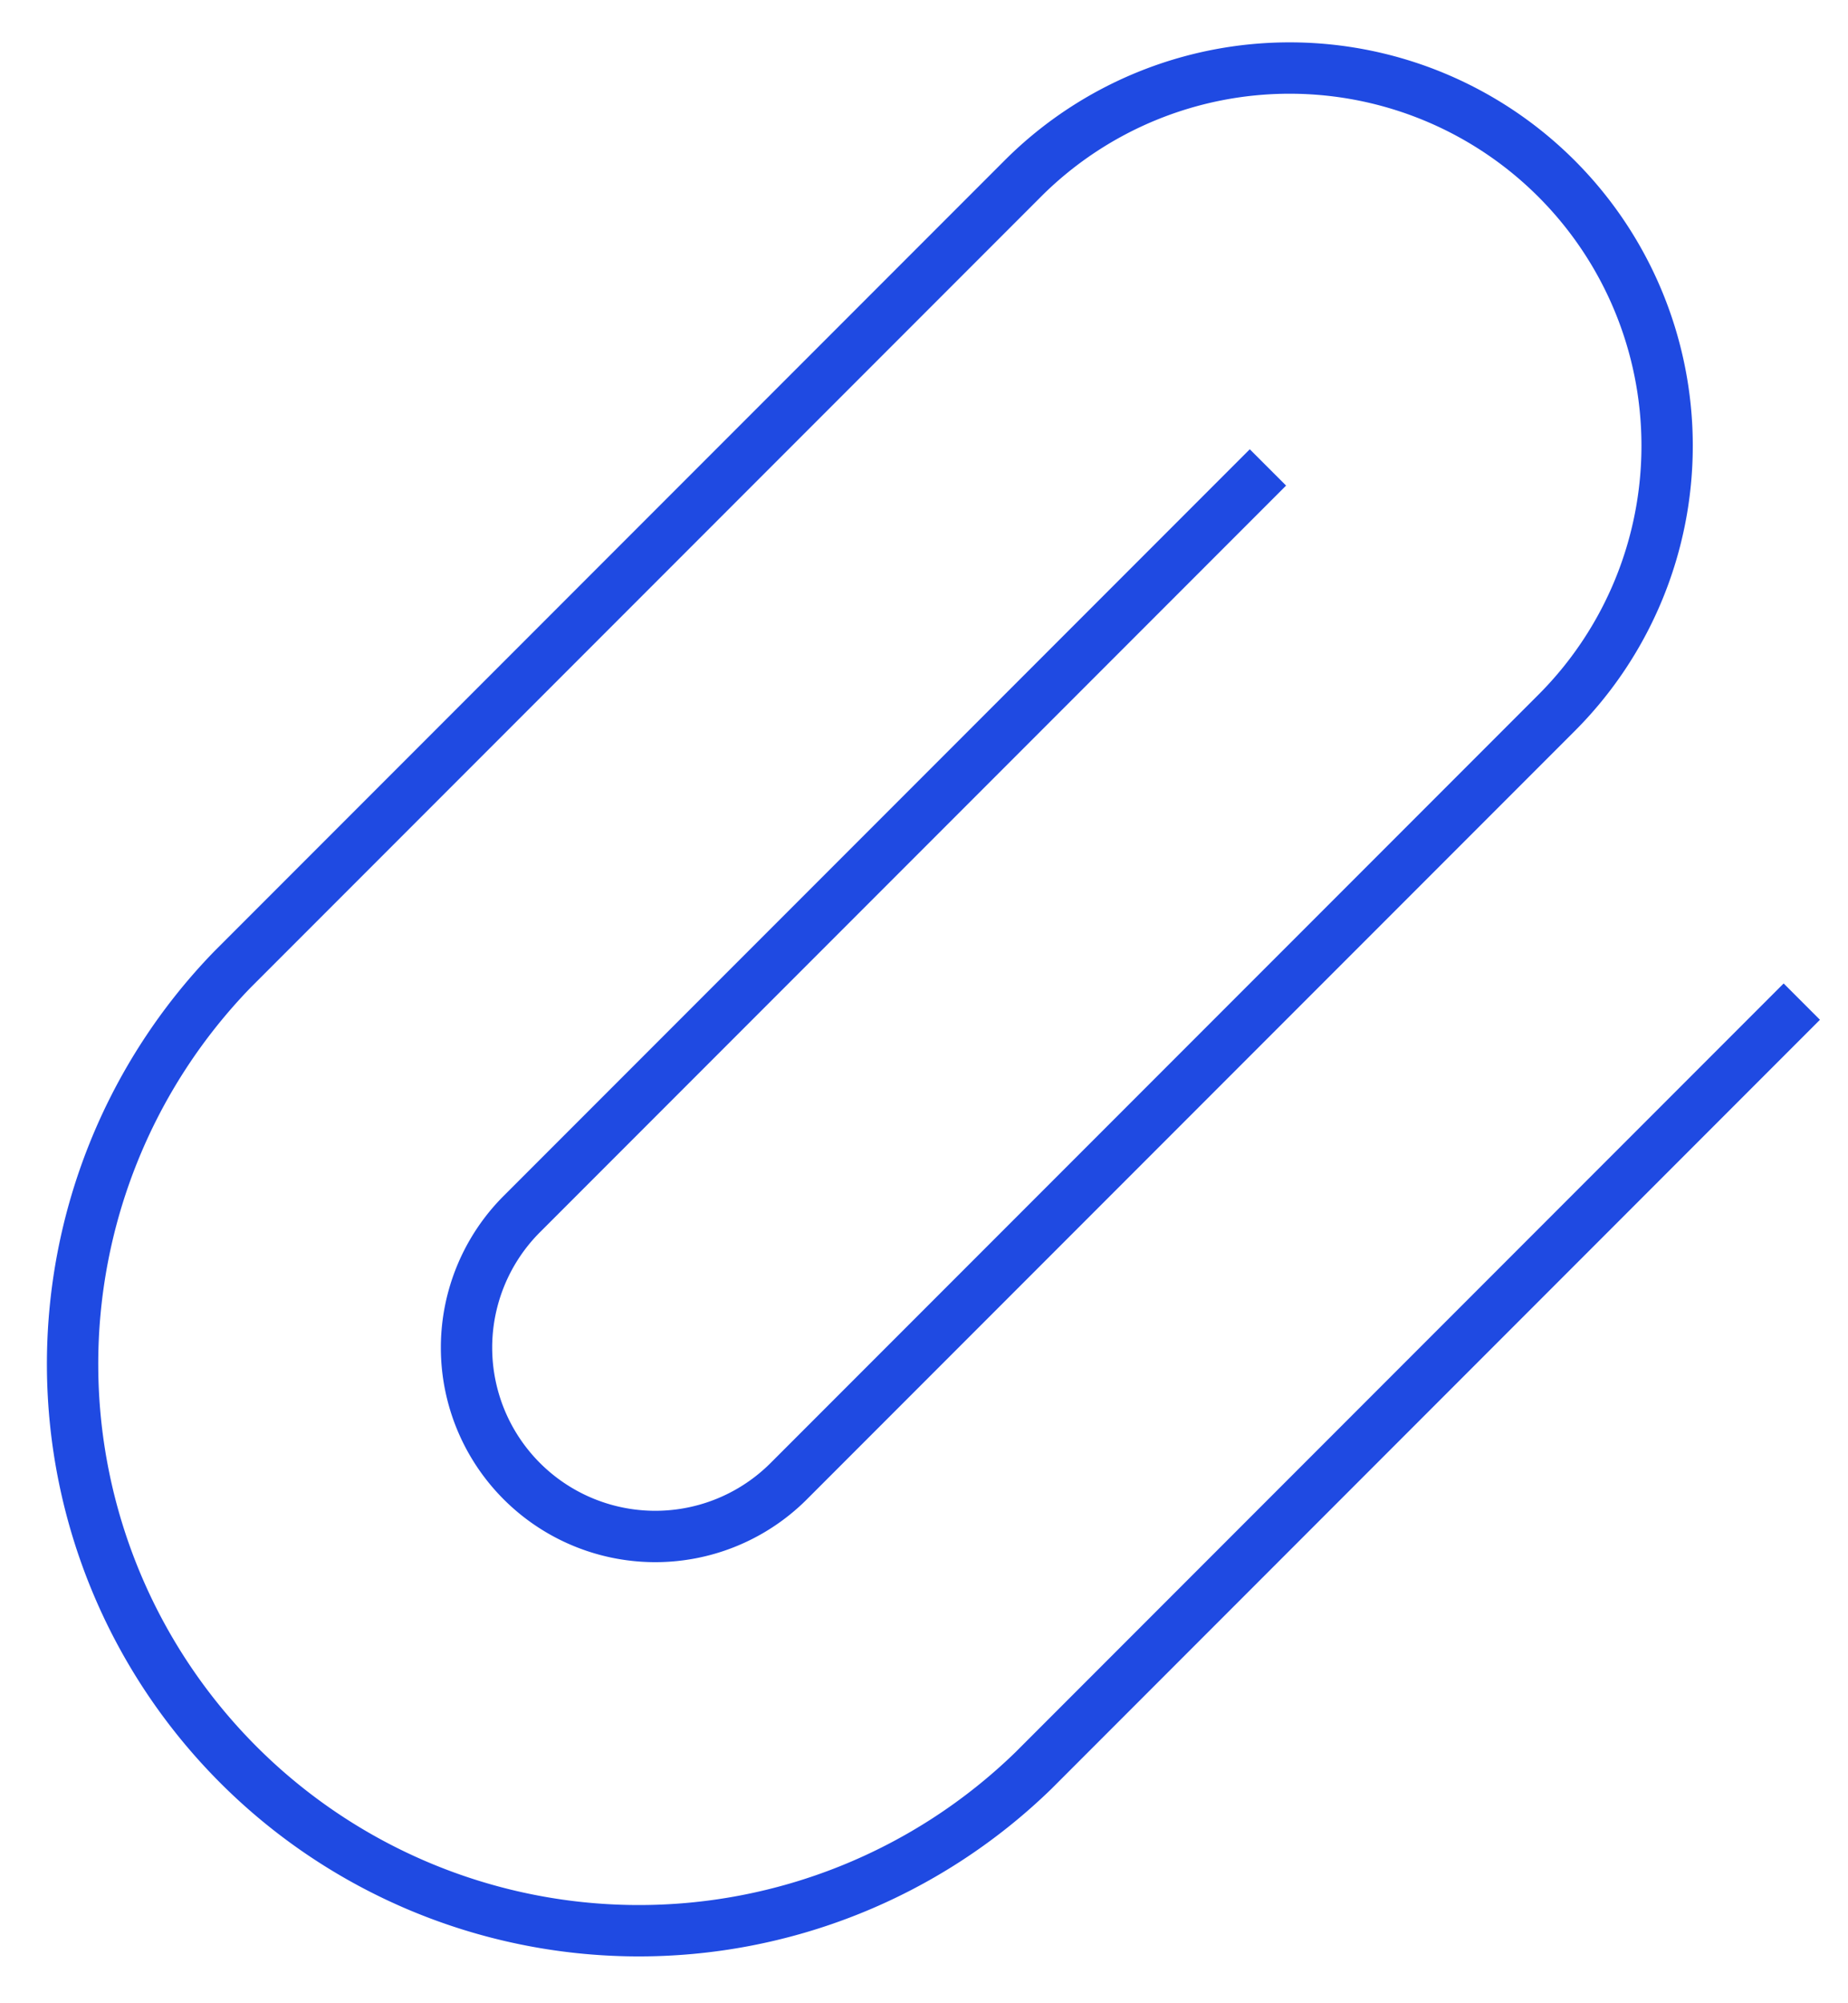 <svg width="36" height="39" fill="none" xmlns="http://www.w3.org/2000/svg"><path d="M35.1 19.5L20.134 34.468a11.032 11.032 0 01-15.6-15.6L19.948 3.453a7.354 7.354 0 0110.4 10.4l-14.97 14.97a3.677 3.677 0 11-5.2-5.2L24.7 9.1" stroke="#1F4AE2"/></svg>